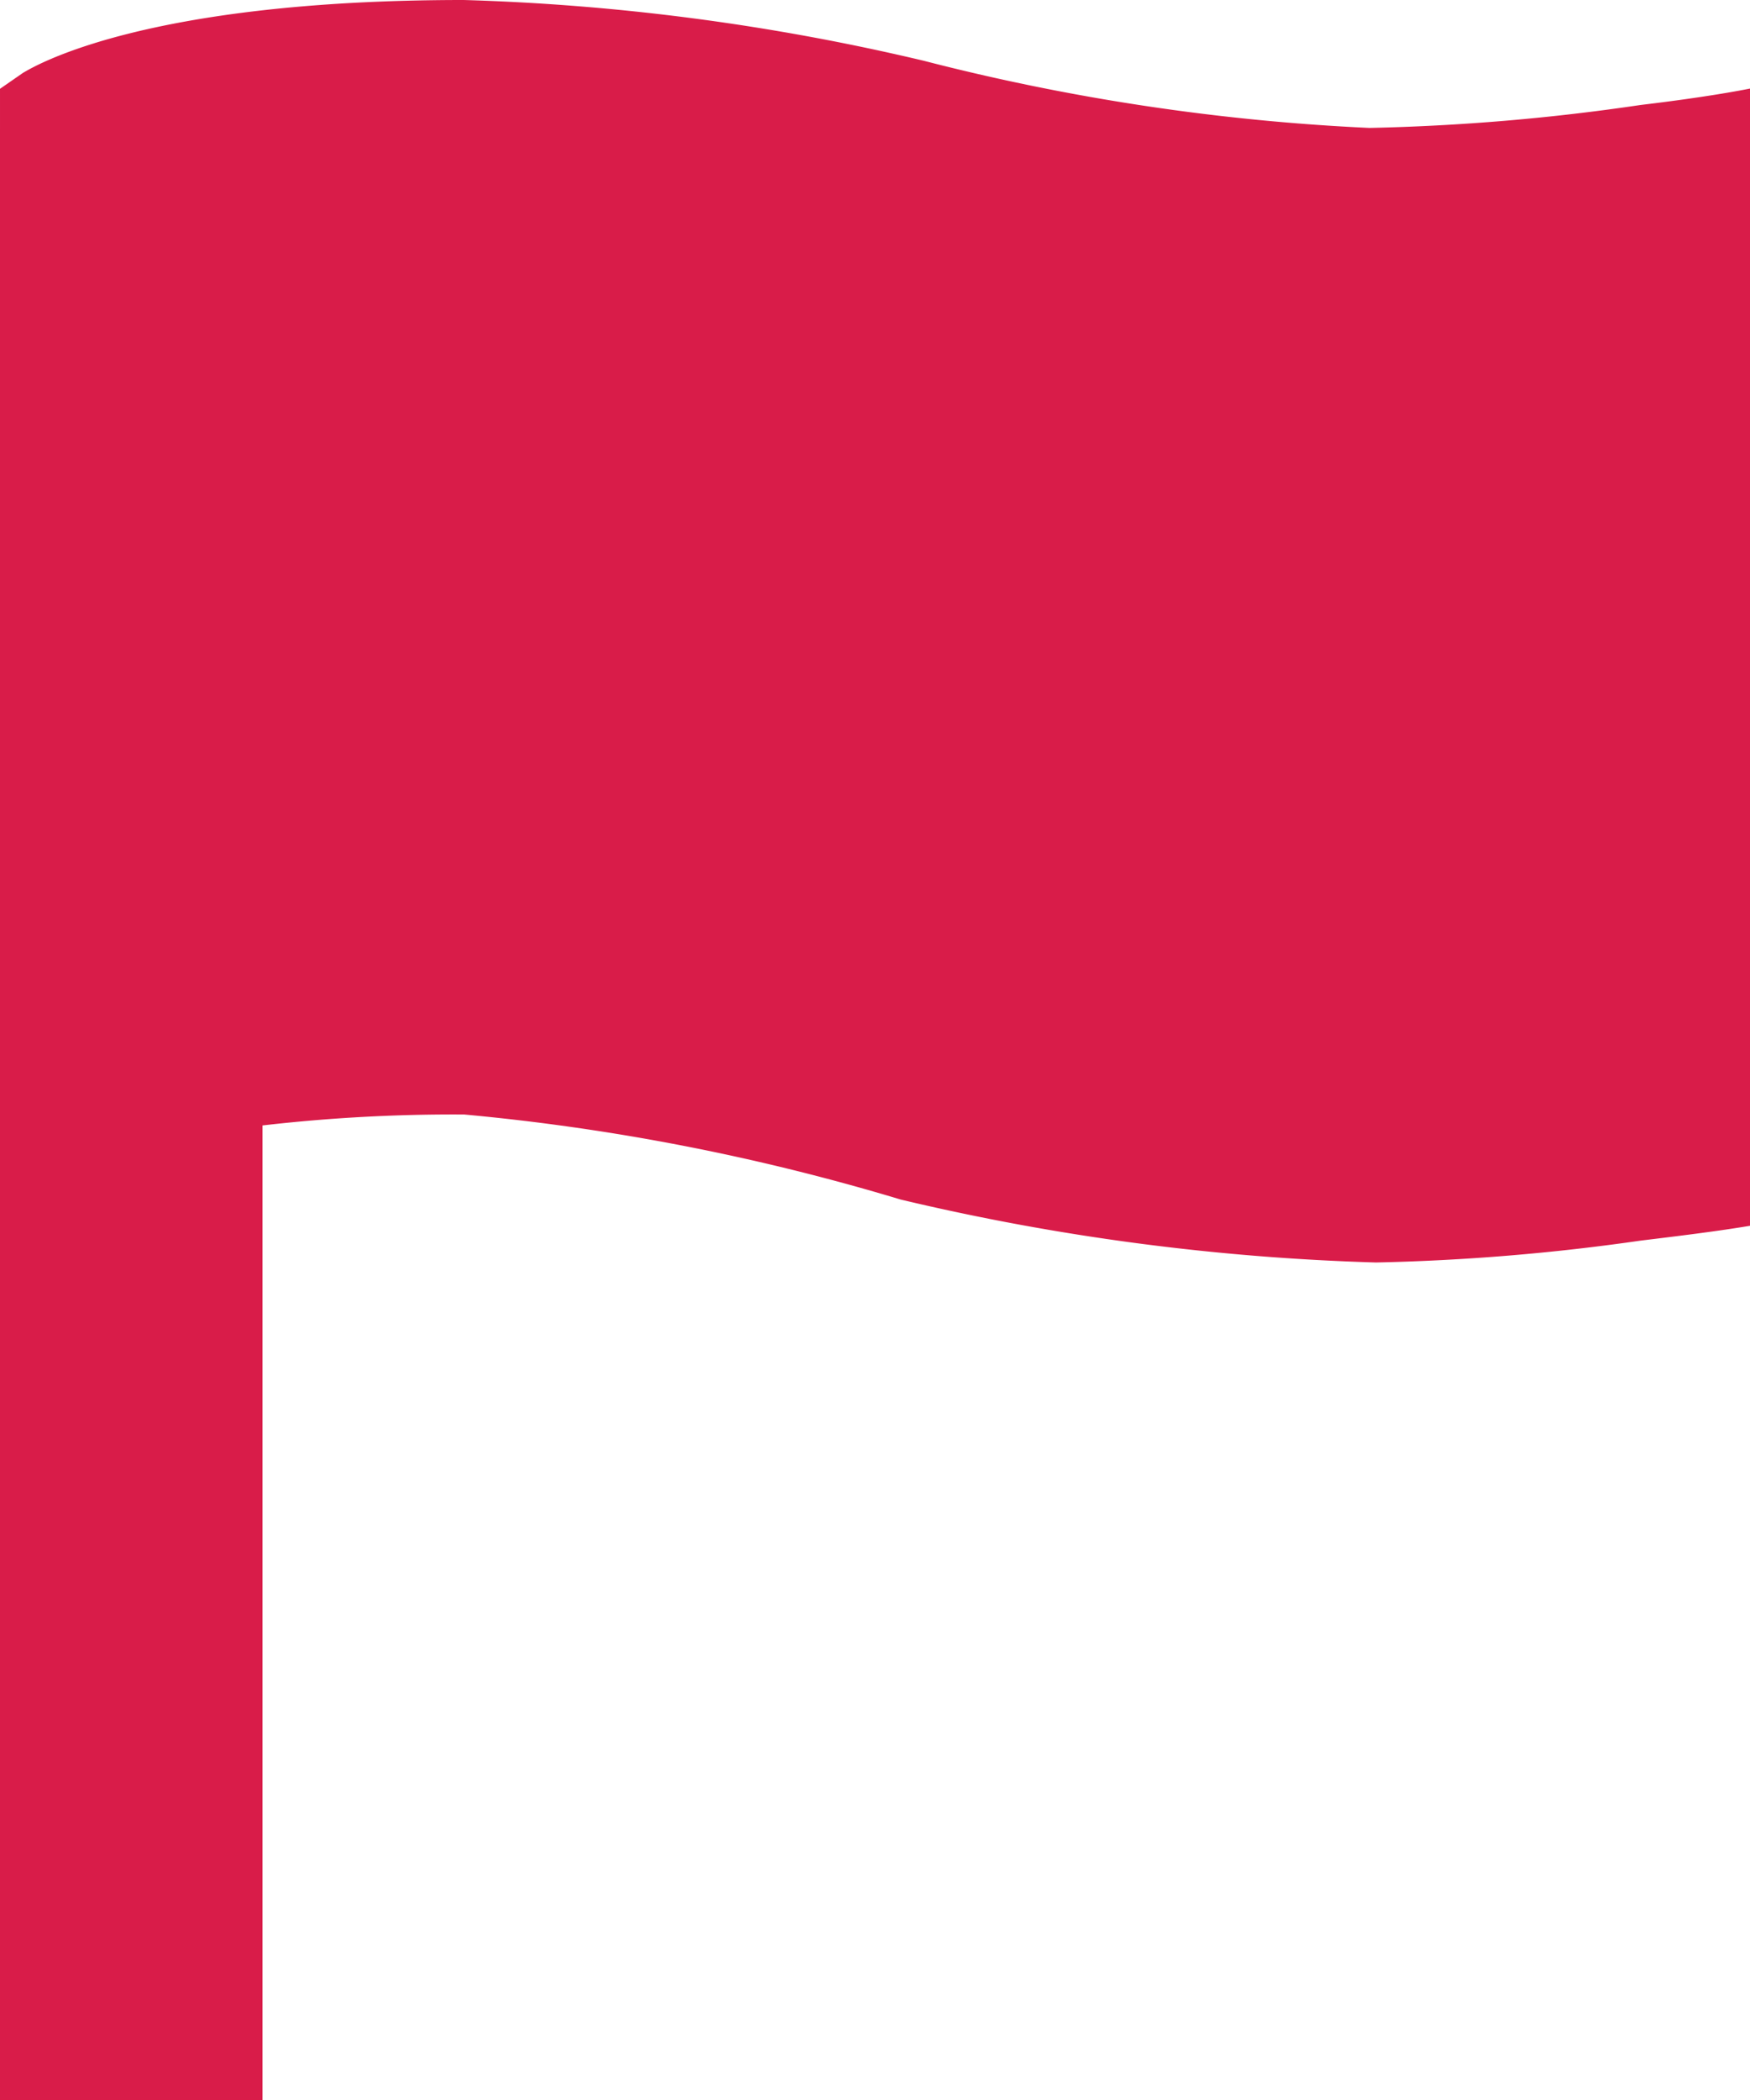 <svg xmlns="http://www.w3.org/2000/svg" width="14.405" height="17.286" viewBox="0 0 14.405 17.286">
  <path id="reported" d="M20.255,5.364a17.72,17.72,0,0,1-2.233.189A17.982,17.982,0,0,1,14.353,5a18.726,18.726,0,0,0-3.786-.5c-2.638,0-3.534.545-3.628.6l-.189.131V21.786H8.911V13.764a13.656,13.656,0,0,1,1.661-.09,18.219,18.219,0,0,1,3.592.7,19.308,19.308,0,0,0,3.912.518,17.866,17.866,0,0,0,2.179-.18c.338-.041.63-.077.9-.122V5.229C20.93,5.274,20.593,5.324,20.255,5.364Z" transform="translate(-6.75 -4.5)" fill="#d91c49"/>
</svg>

